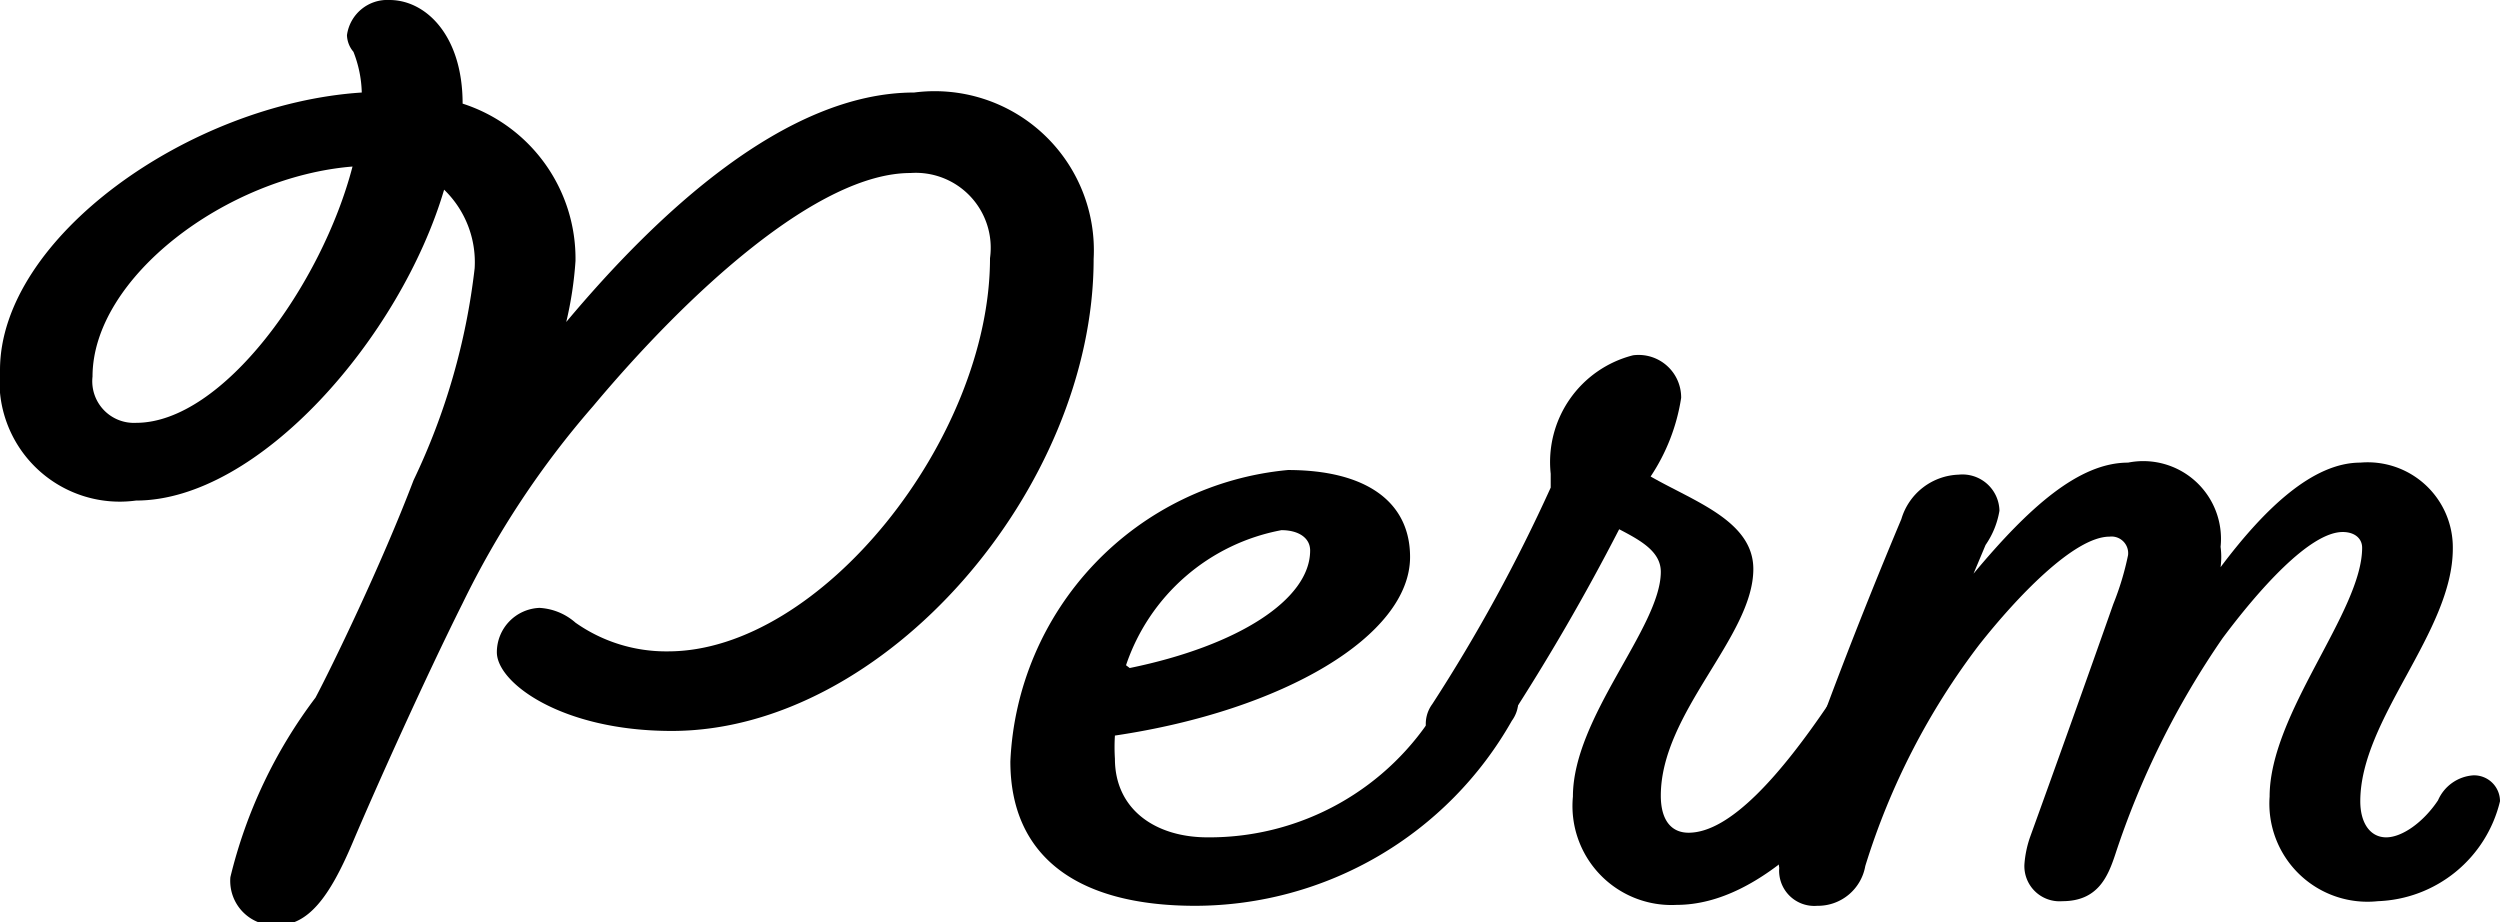 <svg xmlns="http://www.w3.org/2000/svg" viewBox="0 0 27.02 9.97"><path d="M6.12 3.48C7.1 2.31 8.49 1 9.88 1a1.72 1.72 0 0 1 1.94 1.8c0 2.47-2.25 5.1-4.56 5.1-1.19 0-1.89-.52-1.89-.85a.48.48 0 0 1 .46-.48.64.64 0 0 1 .39.16 1.7 1.7 0 0 0 1 .31c1.65 0 3.48-2.3 3.48-4.25a.81.81 0 0 0-.86-.92c-1 0-2.4 1.29-3.43 2.52A9.7 9.7 0 0 0 5 6.52c-.41.82-.94 2-1.19 2.59S3.33 10 3 10a.48.48 0 0 1-.51-.52 5.27 5.27 0 0 1 .92-1.94c.17-.32.71-1.43 1.06-2.35a7.2 7.2 0 0 0 .66-2.29 1.09 1.09 0 0 0-.33-.85c-.47 1.59-2 3.36-3.33 3.36A1.3 1.3 0 0 1 0 4c0-1.43 2.05-2.88 3.91-3a1.28 1.28 0 0 0-.09-.44.29.29 0 0 1-.07-.18.44.44 0 0 1 .46-.38C4.6 0 5 .38 5 1.12a1.76 1.76 0 0 1 1.22 1.7 4 4 0 0 1-.1.66zM3.81 1.8C2.45 1.91 1 3 1 4.07a.45.45 0 0 0 .47.5c.94 0 2.01-1.5 2.34-2.77zM16 7.22a.38.38 0 0 1 .41.35.36.36 0 0 1-.07.22 3.94 3.94 0 0 1-3.42 2c-1.3 0-2-.55-2-1.56a3.31 3.31 0 0 1 3-3.15c.84 0 1.32.34 1.32.94 0 .85-1.37 1.66-3.19 1.93a2 2 0 0 0 0 .25c0 .55.44.85 1 .85a2.87 2.87 0 0 0 2.48-1.39c.09-.28.22-.44.47-.44zm-3.79 0c1.17-.24 1.95-.74 1.95-1.27 0-.14-.13-.22-.31-.22a2.2 2.2 0 0 0-1.68 1.46z"/><path d="M15.82 8.18a.36.36 0 0 1-.34-.57 17.83 17.83 0 0 0 1.28-2.34v-.15a1.19 1.19 0 0 1 .89-1.28.46.46 0 0 1 .52.46 2.11 2.11 0 0 1-.33.85c.47.27 1.11.48 1.11 1 0 .73-1 1.55-1 2.45 0 .26.11.4.3.4.45 0 1-.63 1.52-1.4.14-.23.28-.39.48-.39a.38.38 0 0 1 .41.35.39.39 0 0 1-.06.22c-.68 1-1.55 2-2.48 2A1.07 1.07 0 0 1 17 8.61c0-.86.95-1.83.95-2.43 0-.22-.22-.34-.45-.46a23.8 23.8 0 0 1-1.2 2.07c-.14.21-.3.39-.48.39z"/><path d="M26.35 8.65a.45.45 0 0 1 .38-.27.28.28 0 0 1 .29.28 1.41 1.41 0 0 1-1.32 1.08 1.06 1.06 0 0 1-1.17-1.13c0-.9 1-2 1-2.69 0-.1-.08-.17-.21-.17-.36 0-.92.64-1.3 1.15a9.13 9.13 0 0 0-1.16 2.34c-.08.24-.19.5-.57.5a.38.38 0 0 1-.41-.4 1.15 1.15 0 0 1 .06-.29c.25-.69.64-1.78.9-2.52A3.07 3.07 0 0 0 23 6a.18.18 0 0 0-.2-.2c-.38 0-1 .65-1.41 1.17a7.68 7.68 0 0 0-1.23 2.39.52.52 0 0 1-.52.43.38.38 0 0 1-.41-.41.88.88 0 0 1 0-.27c.38-1.18.9-2.5 1.32-3.5a.67.67 0 0 1 .62-.48.4.4 0 0 1 .44.39.91.91 0 0 1-.15.37l-.13.31C21.93 5.48 22.47 5 23 5a.84.84 0 0 1 1 .91.83.83 0 0 1 0 .22C24.48 5.49 25 5 25.51 5a.92.92 0 0 1 1 .93c0 .9-1 1.84-1 2.73 0 .24.11.39.28.39s.4-.16.56-.4z"/></svg>